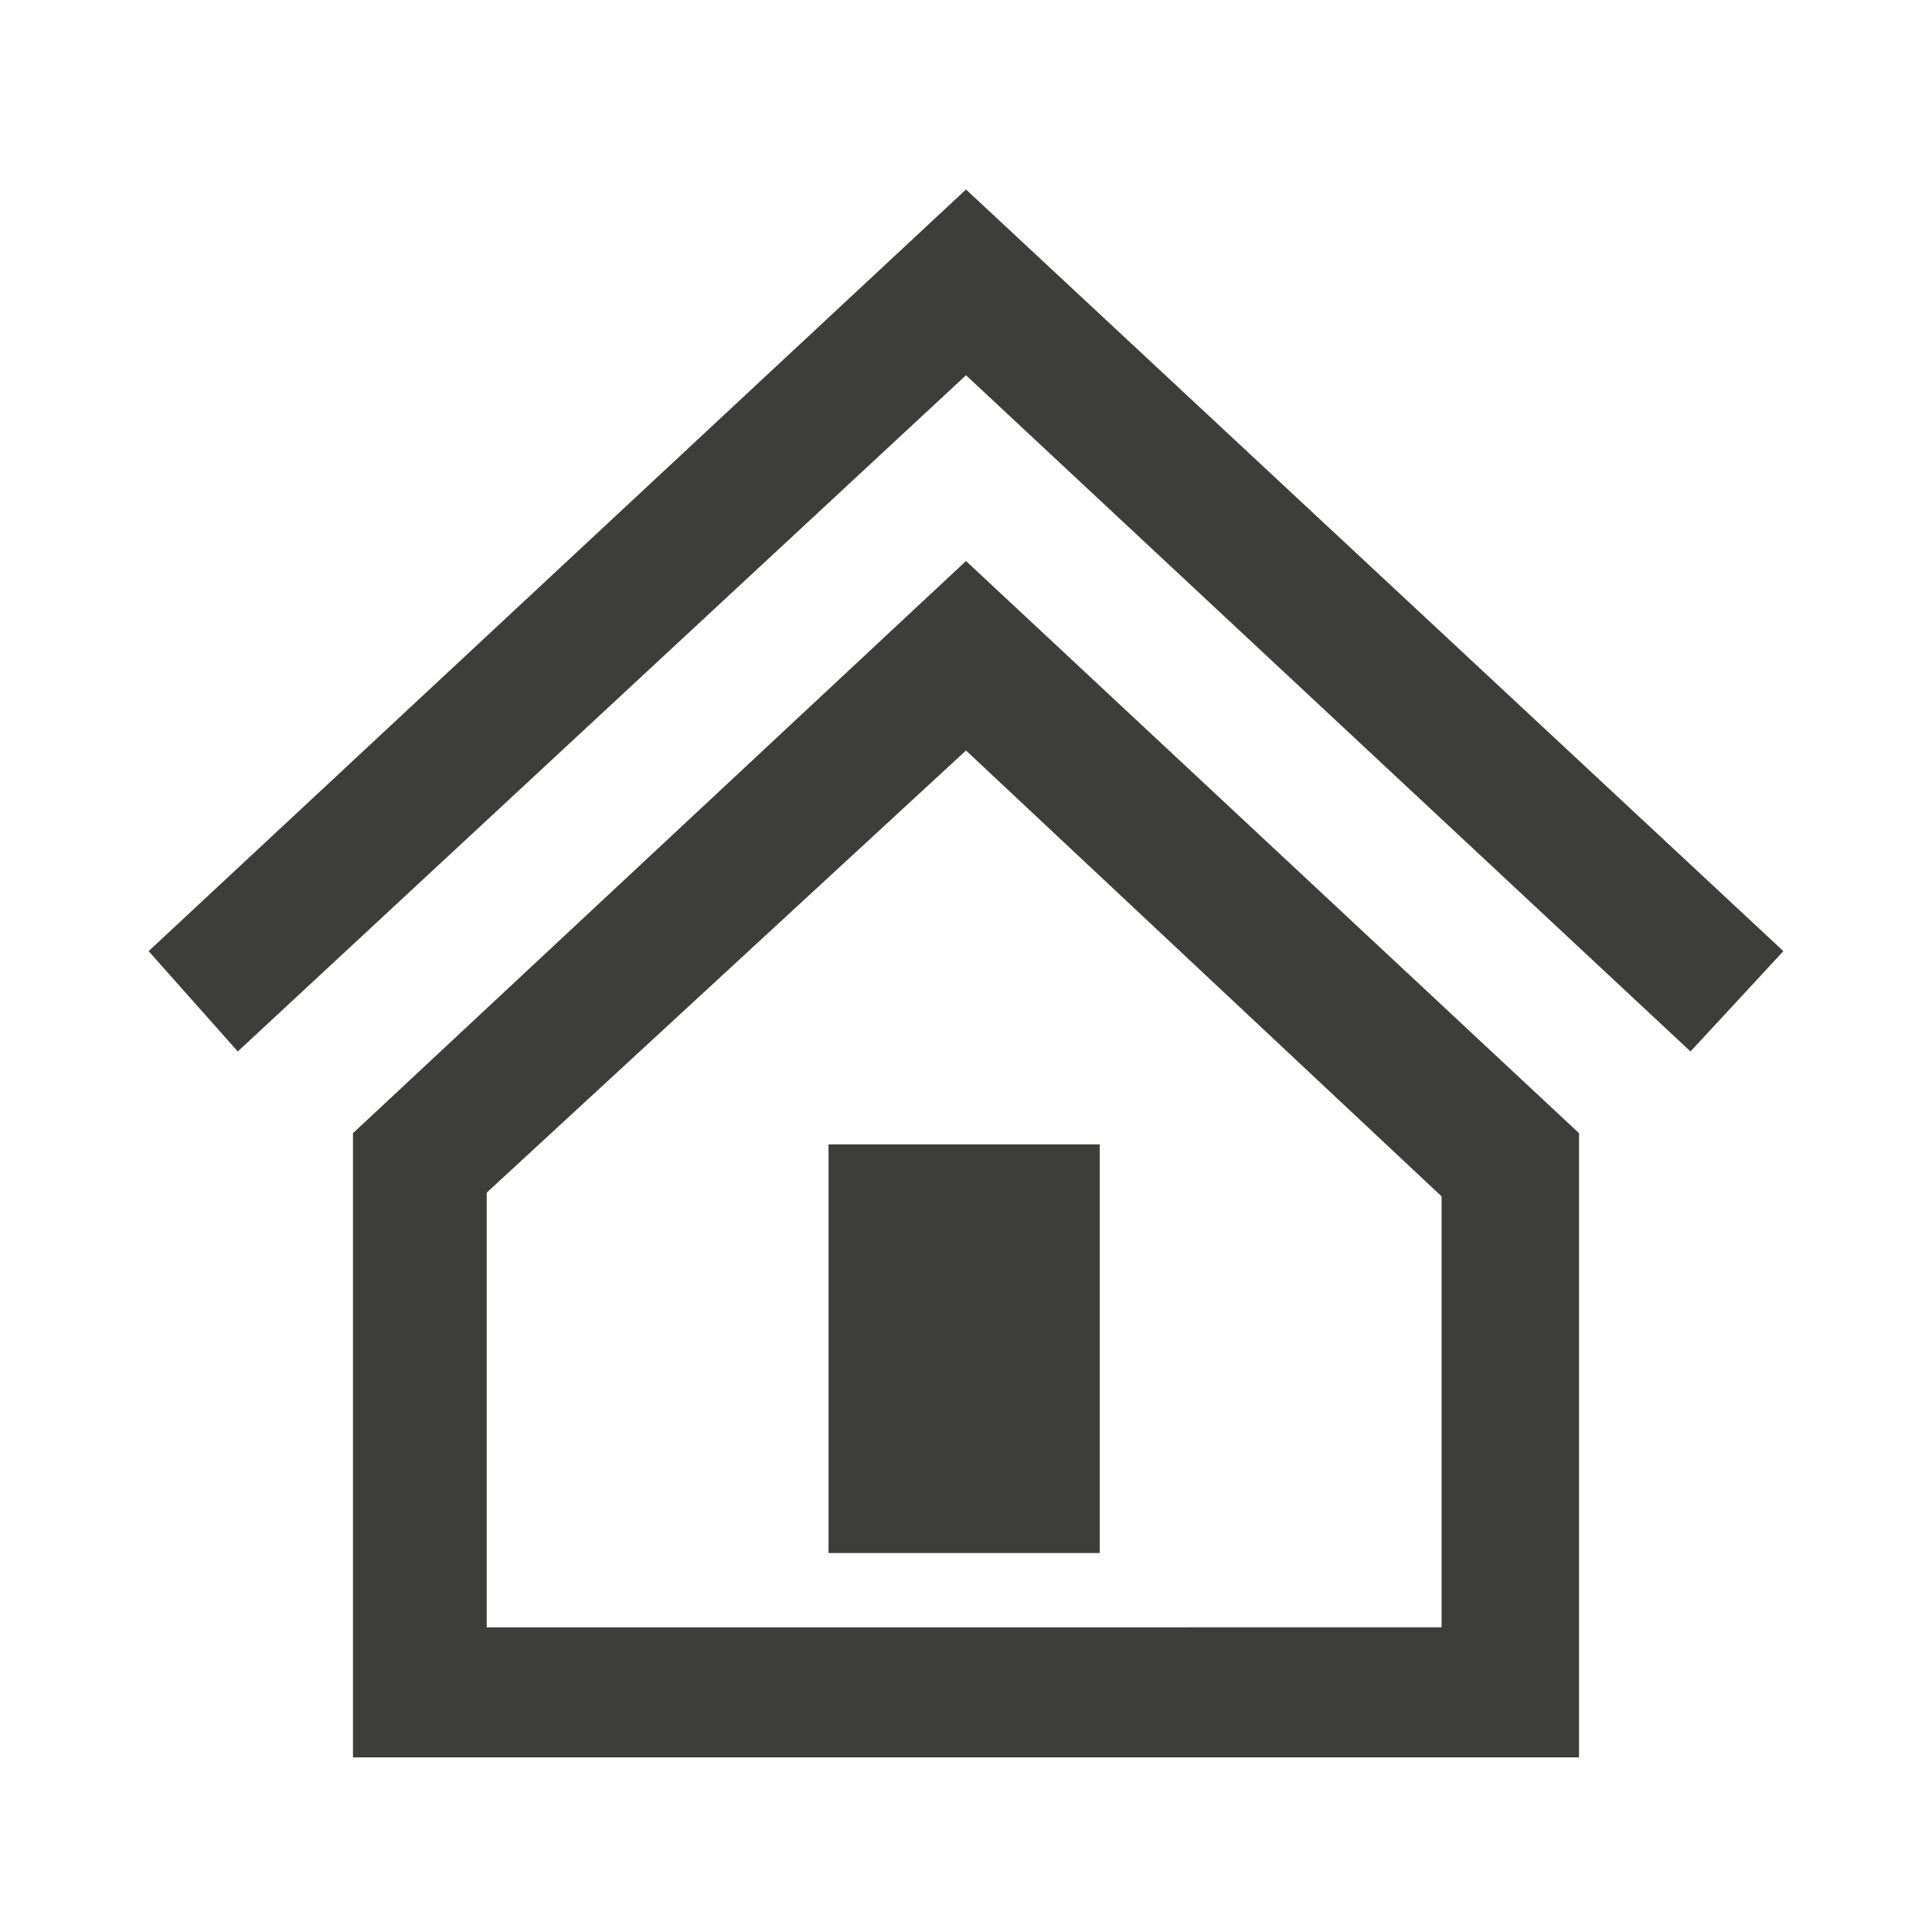 <?xml version="1.0" encoding="utf-8"?>
<!-- Generator: Adobe Illustrator 22.1.0, SVG Export Plug-In . SVG Version: 6.00 Build 0)  -->
<svg version="1.1" id="Capa_1" xmlns="http://www.w3.org/2000/svg" xmlns:xlink="http://www.w3.org/1999/xlink" x="0px" y="0px"
	 viewBox="0 0 52 52" style="enable-background:new 0 0 52 52;" xml:space="preserve">
<style type="text/css">
	.st0{fill:#3D3D3C;}
</style>
<path class="st0" d="M26,20.2l12.8,12v11.6H13.1V32.1L26,20.2z M26,15.1L9.5,30.5v16.8h33V30.5L26,15.1z M29.6,41.8h-7.3v-11h7.3
	V41.8z M48,25.6l-2.5,2.7L26,10.1L6.4,28.3L4,25.6L26,5.1L48,25.6z"/>
</svg>
